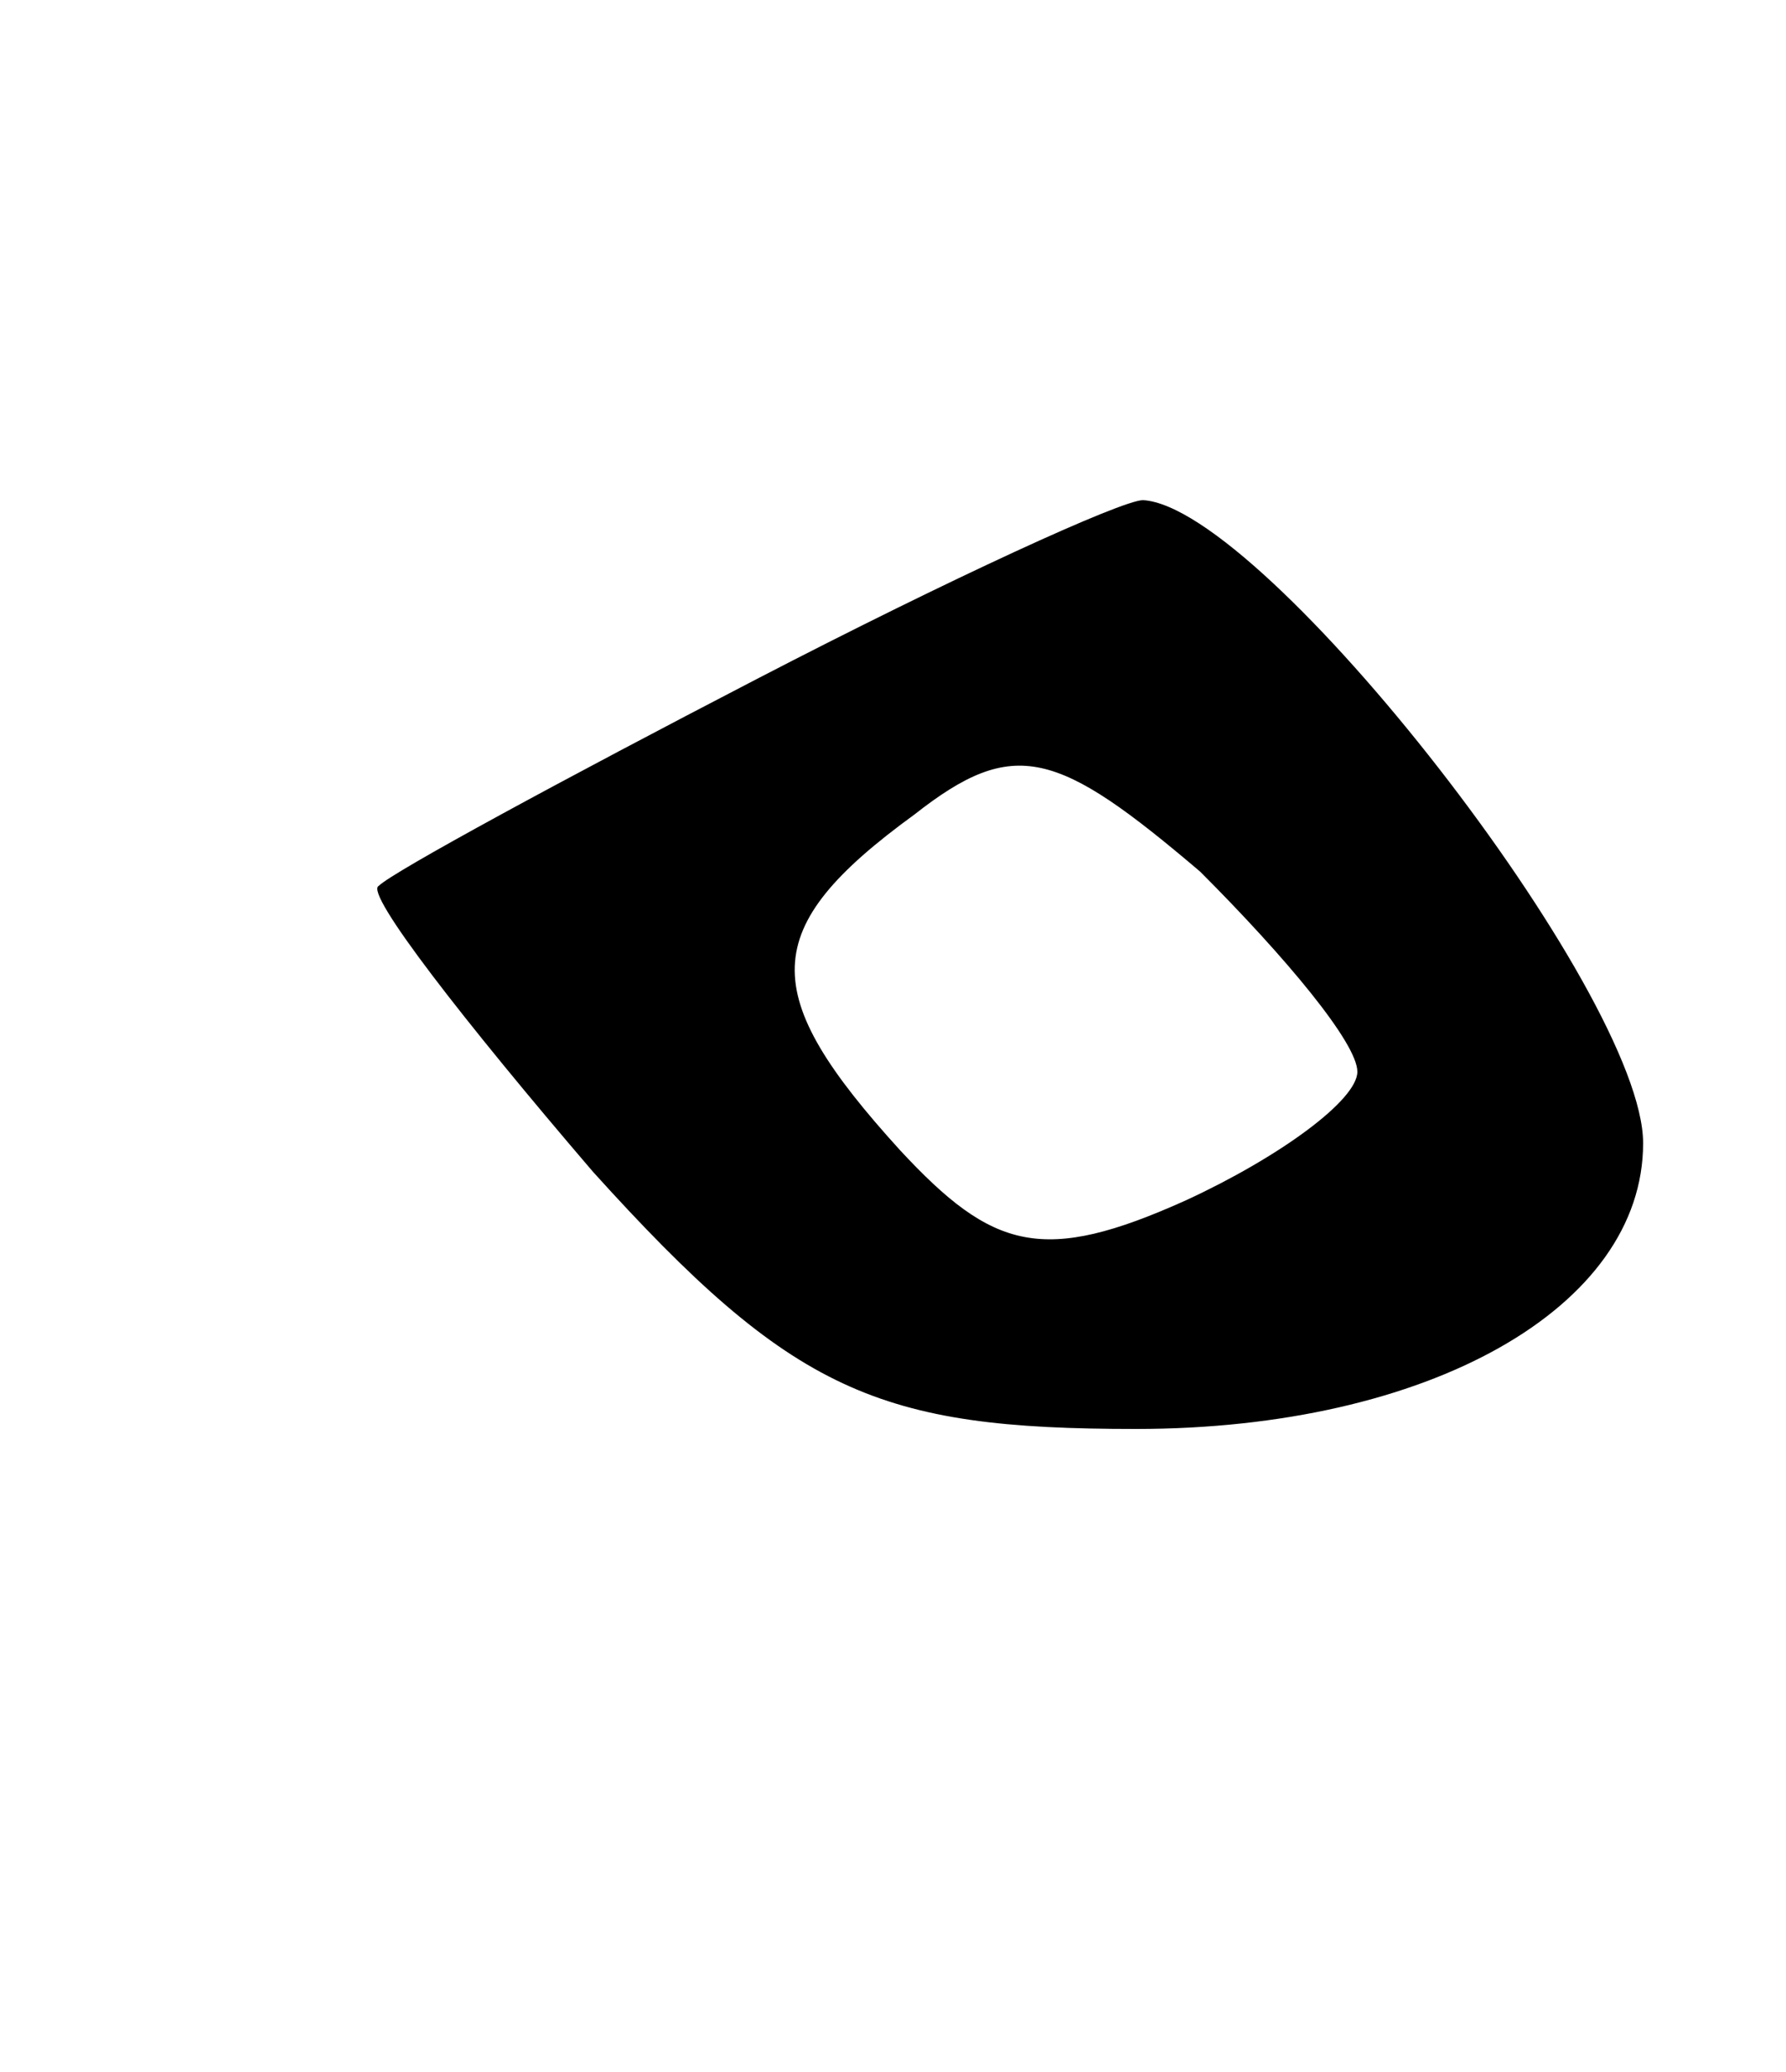 <svg version="1.0" xmlns="http://www.w3.org/2000/svg"
 width="25pt" height="29pt" viewBox="0 0 25 29"
 preserveAspectRatio="xMidYMid meet">
<g transform="translate(0,29) scale(0.1,-0.1)"
fill="#000000" stroke="none">
<path d="M106 195 c-27 -14 -51 -27 -53 -29 -2 -1 12 -19 30 -40 28 -31 40
-36 76 -36 41 0 71 17 71 40 0 21 -53 89 -70 90 -3 0 -27 -11 -54 -25z m84
-55 c0 -4 -11 -12 -24 -18 -20 -9 -27 -7 -40 7 -20 22 -20 31 2 47 14 11 20 9
40 -8 12 -12 22 -24 22 -28z"/>
</g>
</svg>
